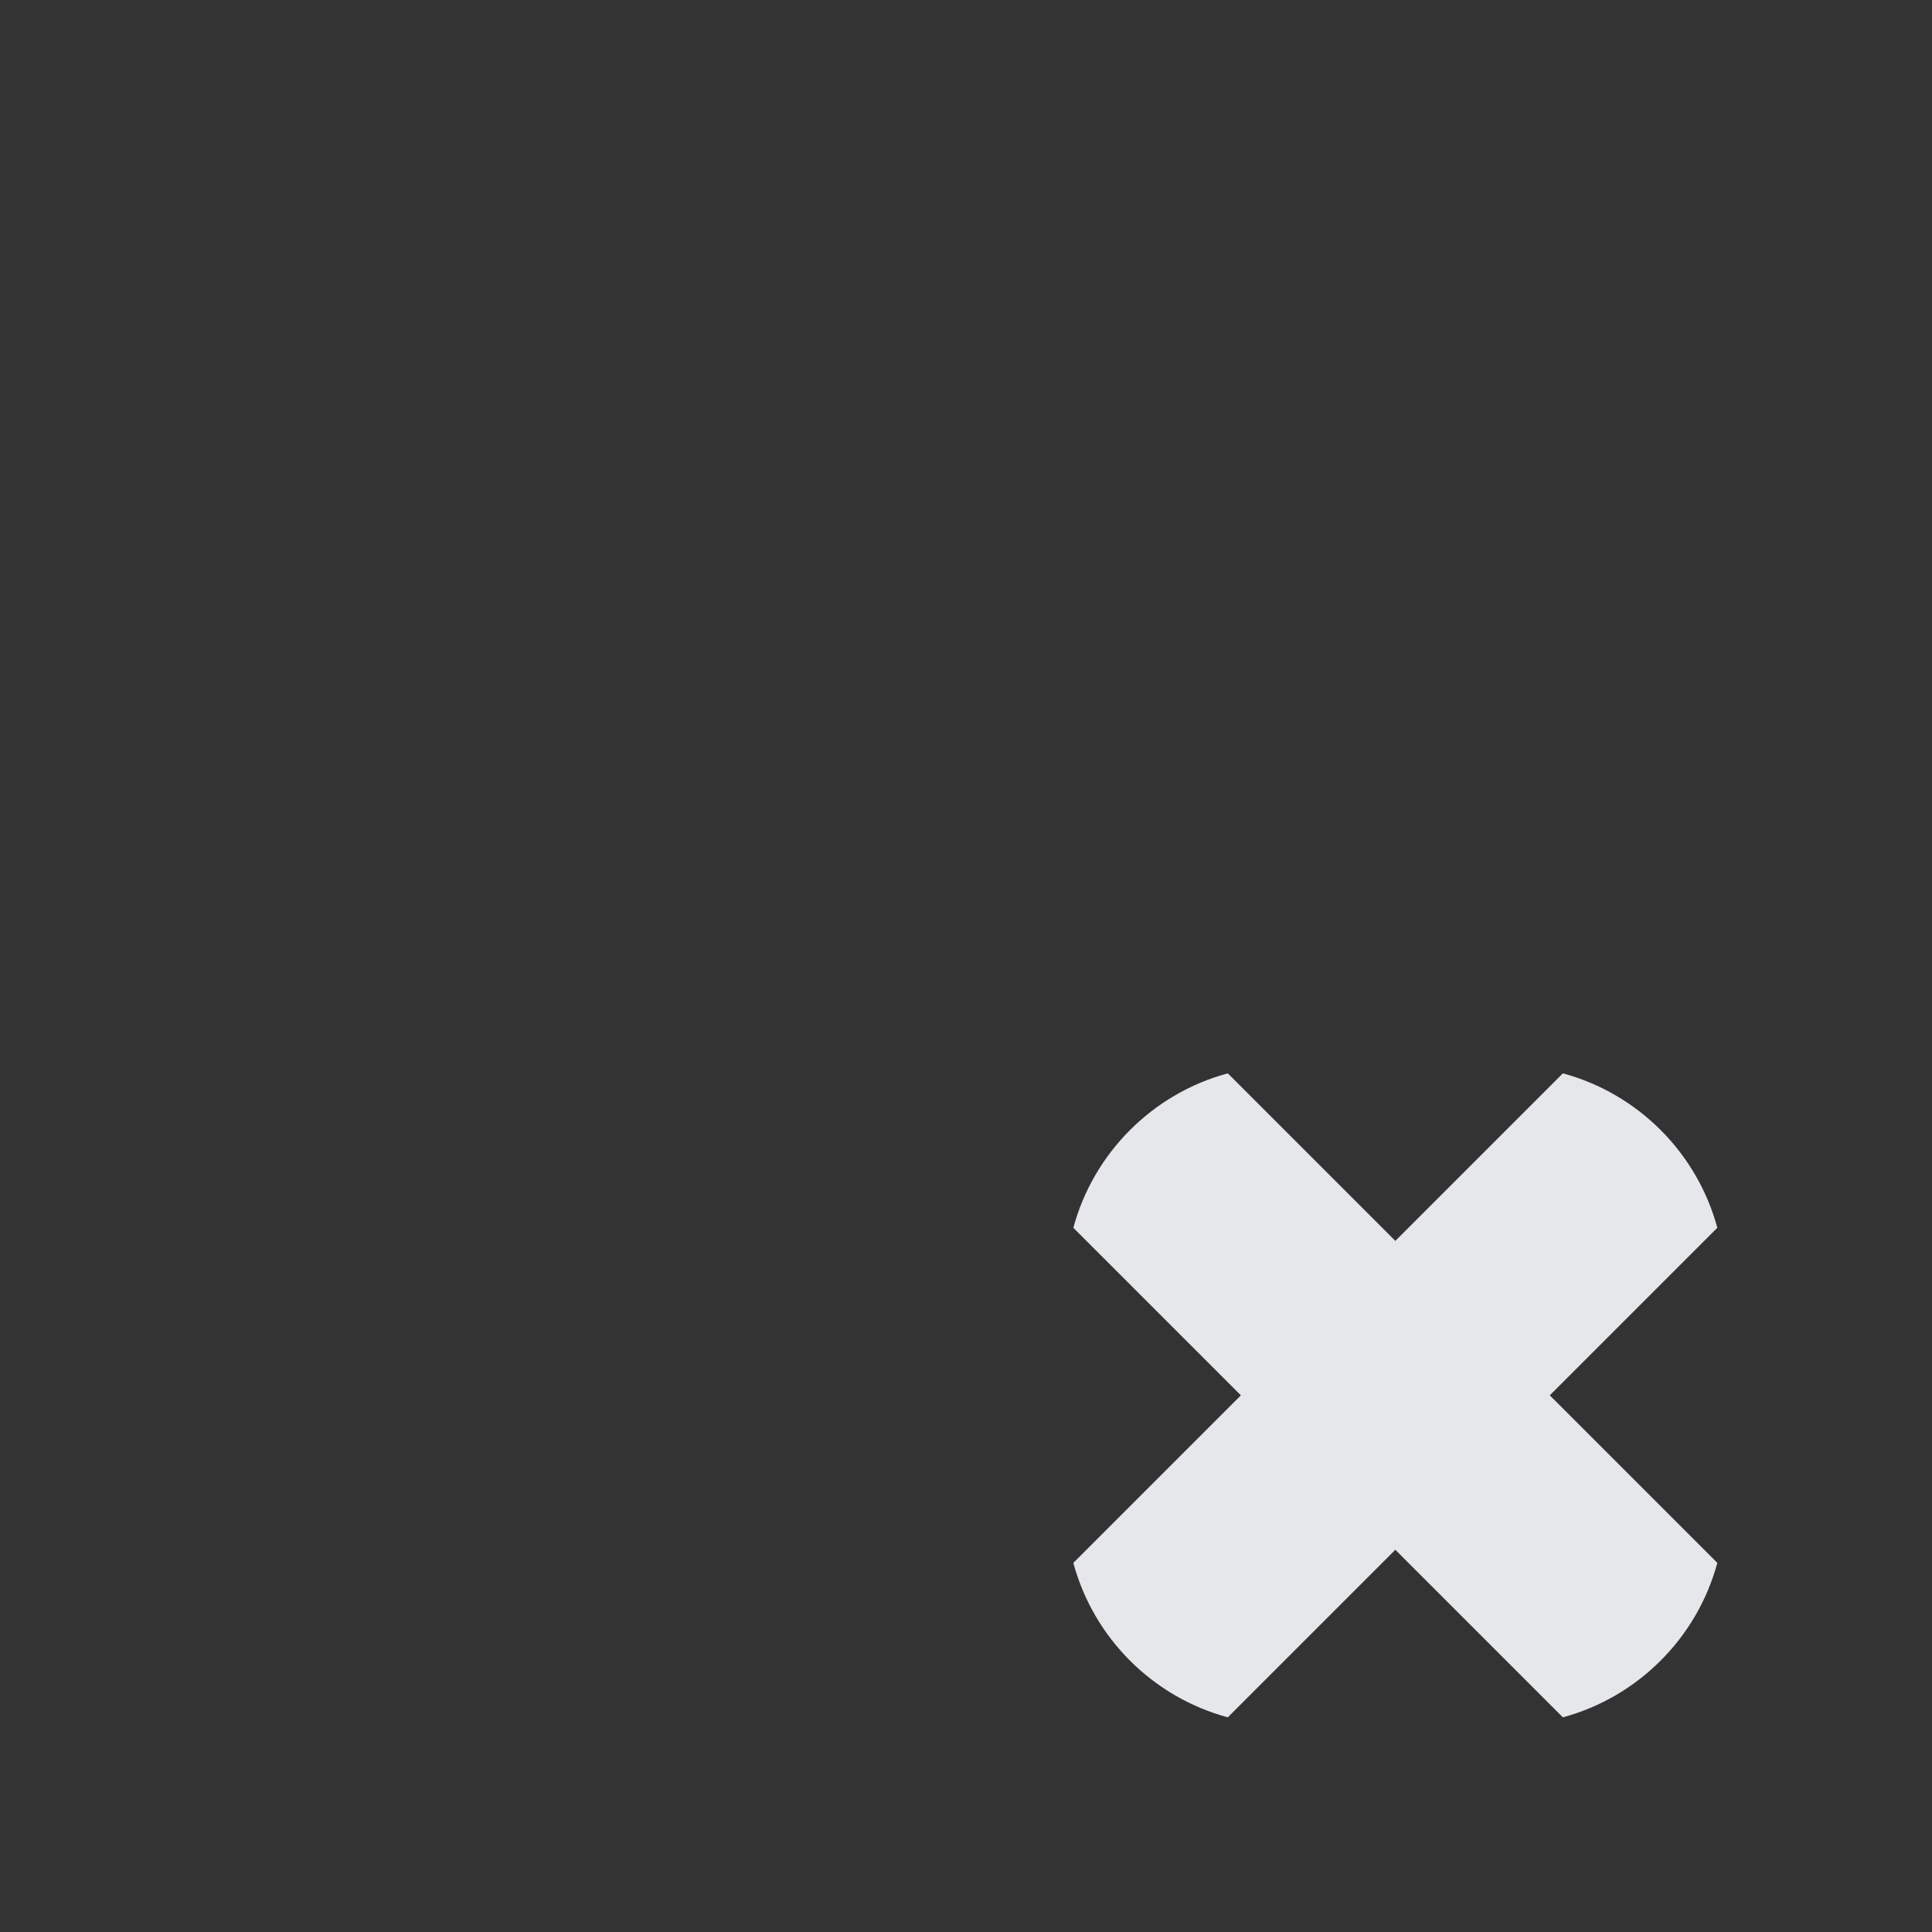 <?xml version="1.0" encoding="UTF-8" standalone="no"?>
<!-- Created with Inkscape (http://www.inkscape.org/) -->
<svg xmlns:dc="http://purl.org/dc/elements/1.1/" xmlns:cc="http://creativecommons.org/ns#" xmlns:rdf="http://www.w3.org/1999/02/22-rdf-syntax-ns#" xmlns:svg="http://www.w3.org/2000/svg" xmlns="http://www.w3.org/2000/svg" xmlns:xlink="http://www.w3.org/1999/xlink" xmlns:sodipodi="http://sodipodi.sourceforge.net/DTD/sodipodi-0.dtd" xmlns:inkscape="http://www.inkscape.org/namespaces/inkscape" version="1.1" width="18" height="18" id="svg13094" inkscape:version="0.48.3.1 r9886" sodipodi:docname="account_offline_overlay.svg">
  <rect width="100%" height="100%" fill="#333333" stroke="none"/>
  <sodipodi:namedview pagecolor="#ffffff" bordercolor="#666666" borderopacity="1" objecttolerance="10" gridtolerance="10" guidetolerance="10" inkscape:pageopacity="0" inkscape:pageshadow="2" inkscape:window-width="1920" inkscape:window-height="1035" id="namedview6" showgrid="true" inkscape:snap-bbox="true" inkscape:bbox-paths="true" inkscape:bbox-nodes="true" inkscape:snap-bbox-edge-midpoints="true" inkscape:snap-bbox-midpoints="true" inkscape:object-paths="true" inkscape:snap-intersection-paths="true" inkscape:object-nodes="true" inkscape:snap-smooth-nodes="true" inkscape:snap-midpoints="true" inkscape:snap-object-midpoints="true" inkscape:snap-center="true" inkscape:zoom="41.7193" inkscape:cx="7.147477" inkscape:cy="6.7634559" inkscape:window-x="-1" inkscape:window-y="23" inkscape:window-maximized="1" inkscape:current-layer="svg13094" inkscape:snap-global="true" fit-margin-top="0" fit-margin-left="0" fit-margin-right="0" fit-margin-bottom="0">
    <inkscape:grid type="xygrid" id="grid2983" empspacing="5" visible="true" enabled="true" snapvisiblegridlinesonly="true" originx="-2.2075206e-08px" originy="-6px"/>
  </sodipodi:namedview>
  <defs id="defs7">
    <linearGradient inkscape:collect="always" xlink:href="#linearGradient3874" id="linearGradient3089" gradientUnits="userSpaceOnUse" gradientTransform="matrix(1.023,0,0,1.023,76.318,122.421)" x1="-3259.328" y1="402.296" x2="-3259.328" y2="20.203"/>
    <linearGradient id="linearGradient3874">
      <stop style="stop-color:#000000;stop-opacity:0.586;" offset="0" id="stop3876"/>
      <stop style="stop-color:#000000;stop-opacity:0.308;" offset="1" id="stop3878"/>
    </linearGradient>
  </defs>
  <path sodipodi:nodetypes="ccccccccccccc" inkscape:connector-curvature="0" id="path3083" d="M 10.439,9 C 9.74,9.189 9.189,9.74 9,10.439 L 10.561,12 9,13.561 c 0.189,0.7 0.74,1.25 1.439,1.439 l 1.561,-1.561 1.561,1.561 c 0.699,-0.189 1.25,-0.74 1.439,-1.439 l -1.561,-1.561 1.561,-1.561 C 14.811,9.74 14.26,9.189 13.561,9 l -1.561,1.561 z" style="fill:#f3f4f7;fill-opacity:0.928;fill-rule:nonzero;stroke:none" transform="translate(1,1)"/>
</svg>
